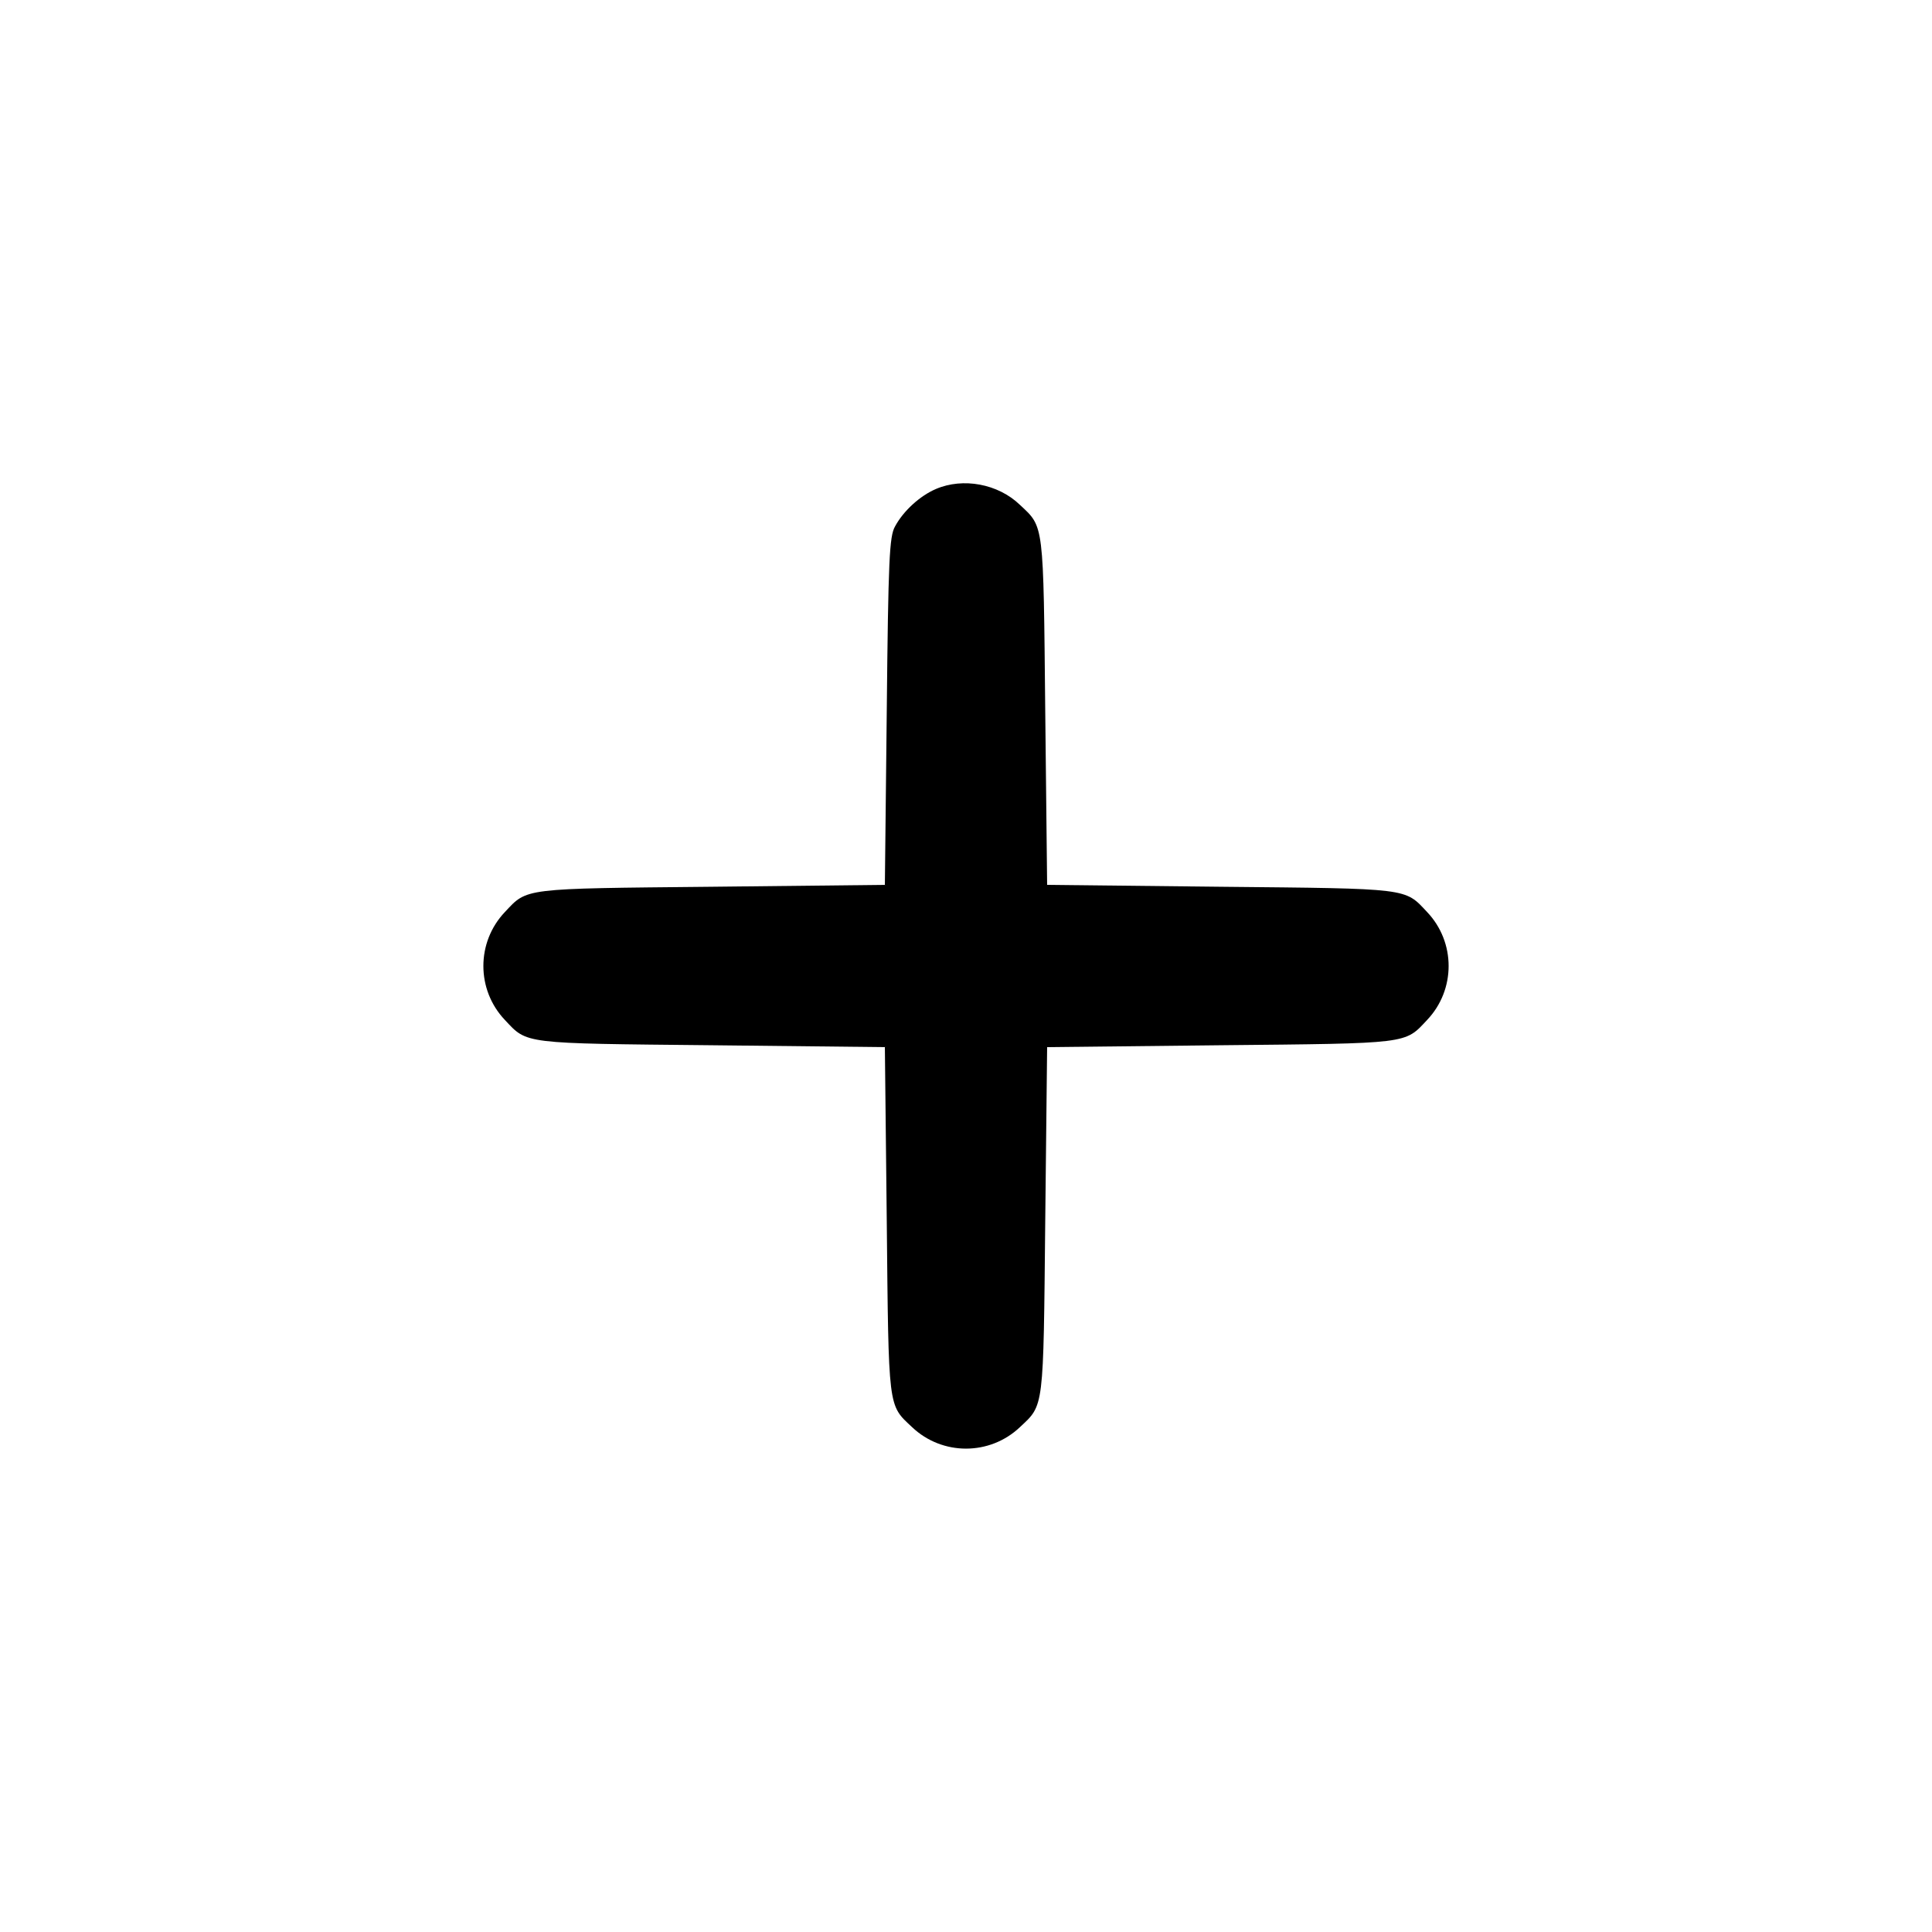 <svg version="1.0" xmlns="http://www.w3.org/2000/svg"
 width="512pt" height="512pt" viewBox="0 0 512 512"
 preserveAspectRatio="xMidYMid meet">

<g transform="translate(0,512) scale(0.1,-0.1)" stroke="none">
<path d="M2480 3824 c-42 -18 -86 -58 -108 -99 -15 -26 -18 -86 -22 -490 l-5
-460 -460 -5 c-503 -5 -487 -3 -547 -67 -76 -80 -76 -206 0 -286 60 -64 44
-62 547 -67 l460 -5 5 -460 c5 -503 3 -487 67 -547 80 -76 206 -76 286 0 64
60 62 44 67 547 l5 460 460 5 c503 5 487 3 547 67 76 80 76 206 0 286 -60 64
-44 62 -547 67 l-460 5 -5 460 c-5 503 -3 487 -67 547 -58 56 -151 73 -223 42z"/>
</g>
</svg>

